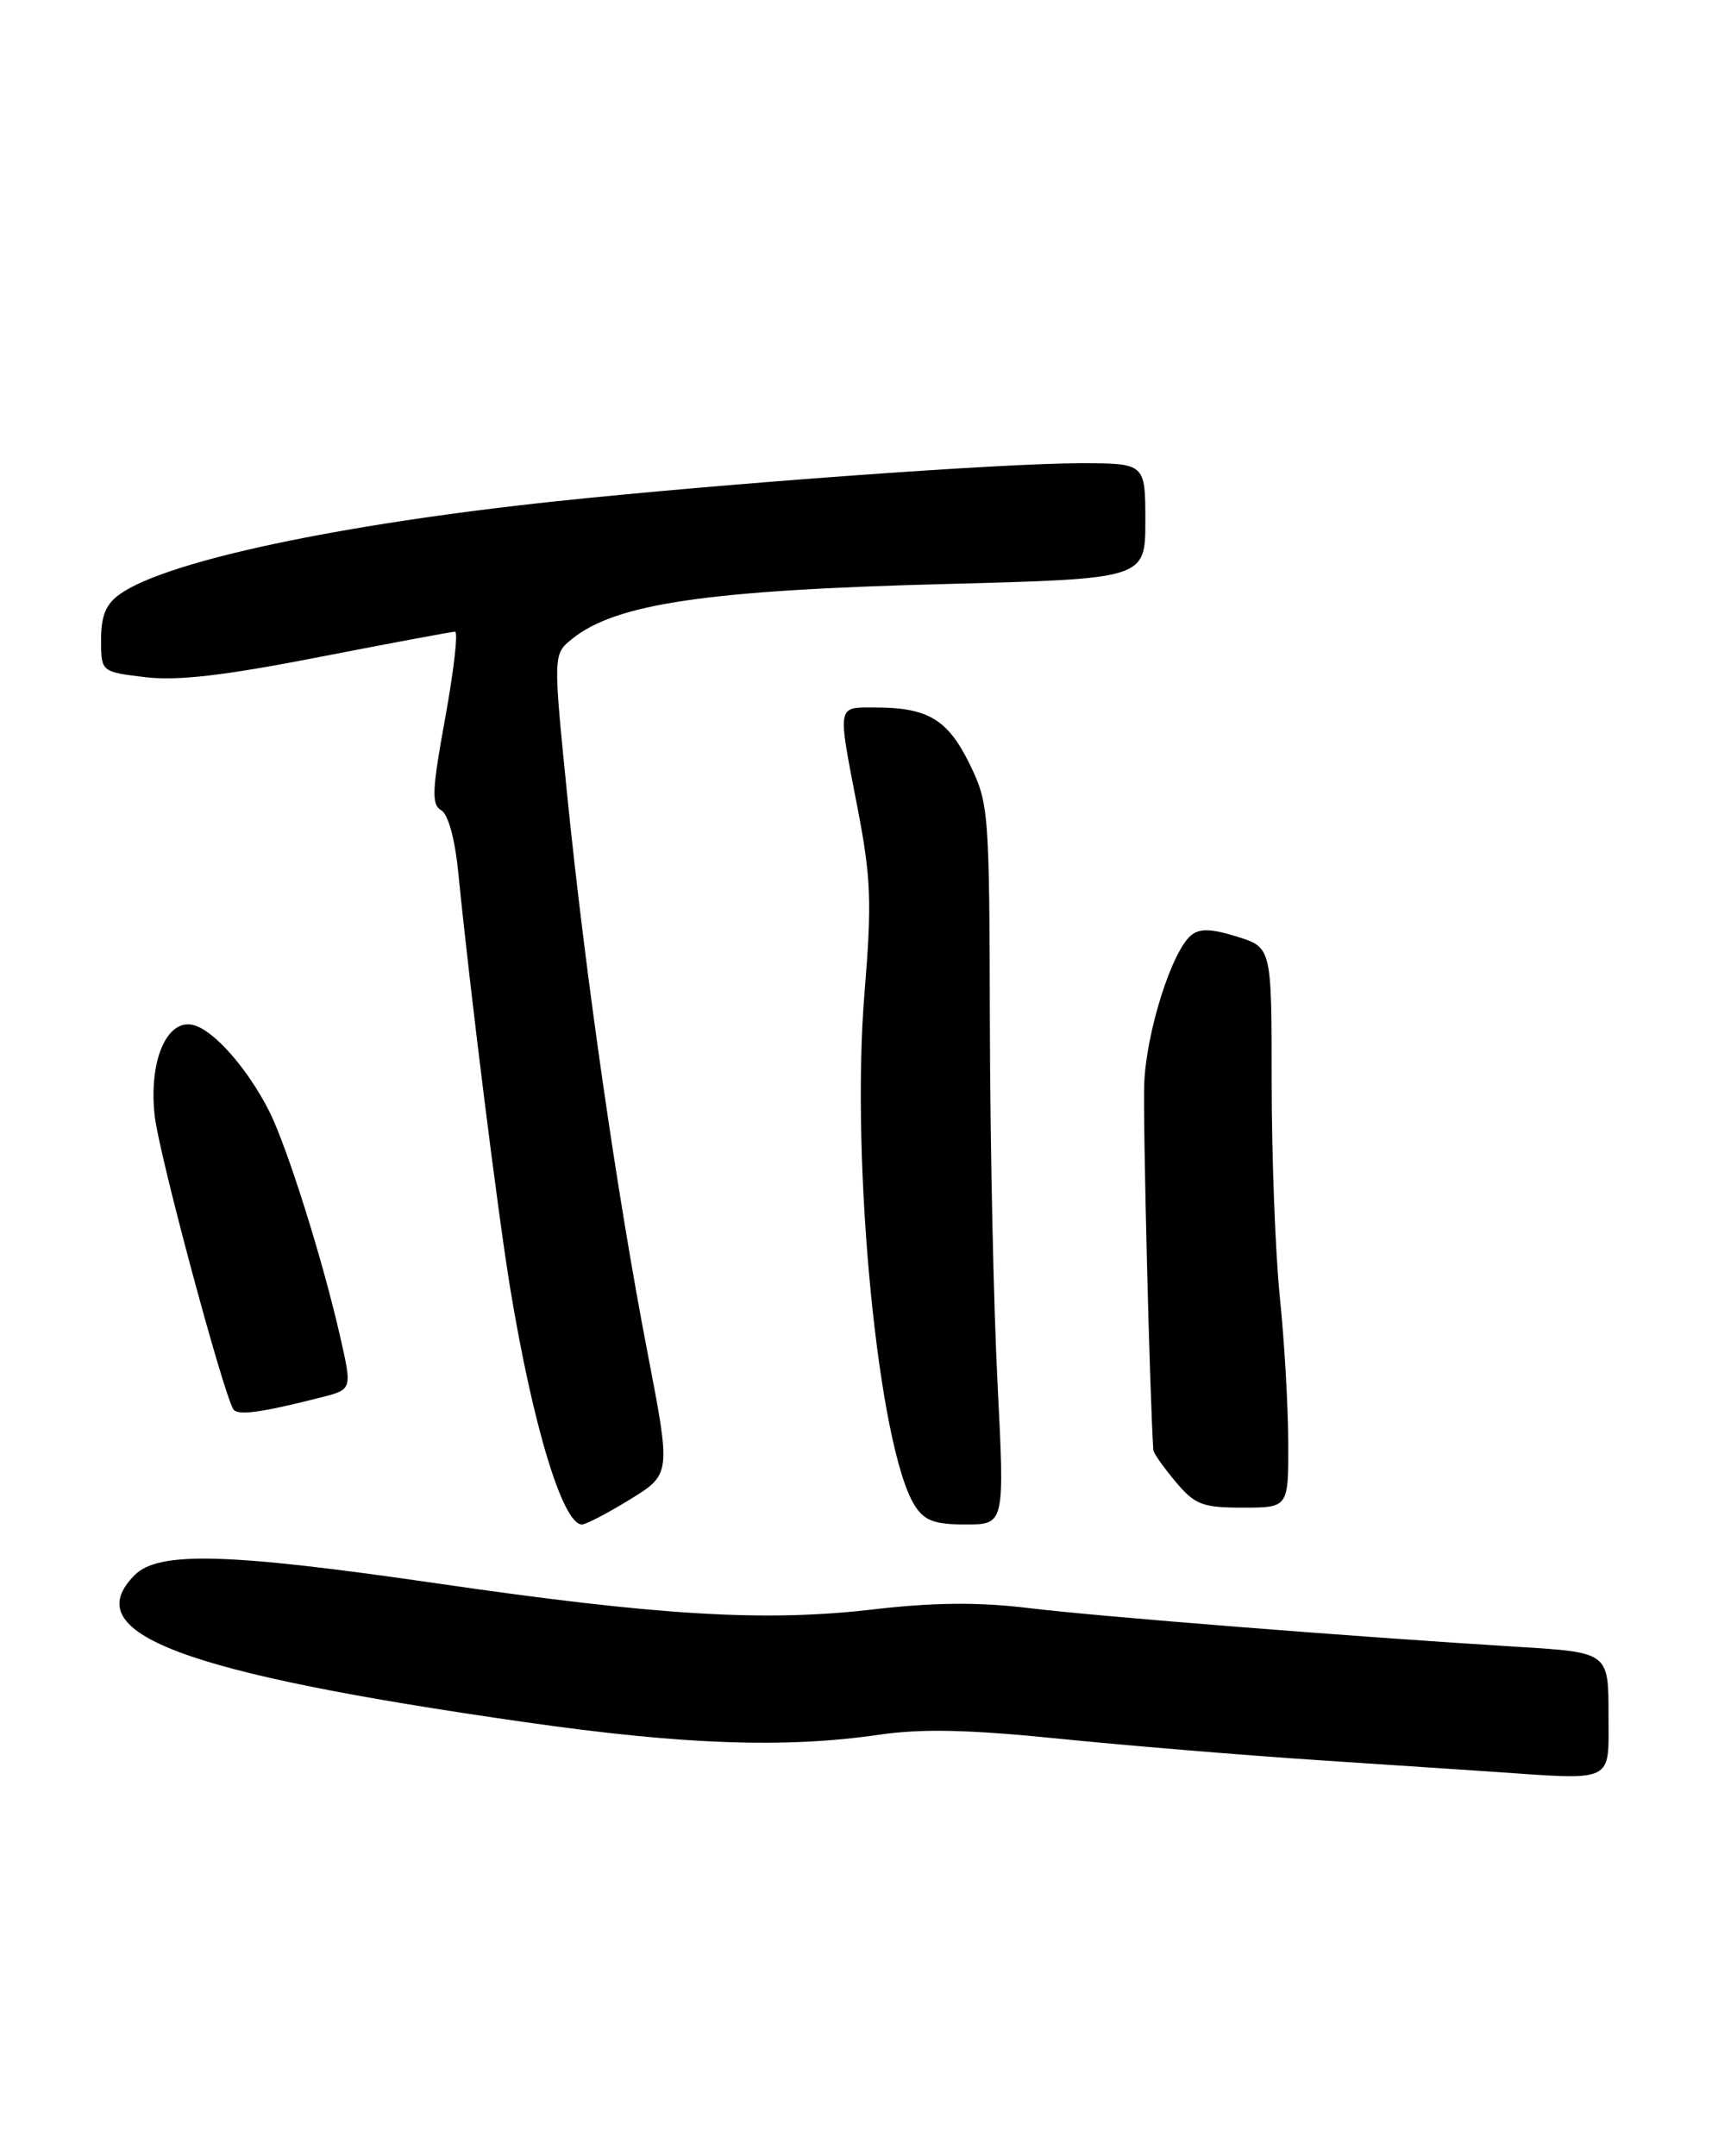 <?xml version="1.0" encoding="UTF-8" standalone="no"?>
<!DOCTYPE svg PUBLIC "-//W3C//DTD SVG 1.1//EN" "http://www.w3.org/Graphics/SVG/1.1/DTD/svg11.dtd" >
<svg xmlns="http://www.w3.org/2000/svg" xmlns:xlink="http://www.w3.org/1999/xlink" version="1.1" viewBox="0 0 204 256">
 <g >
 <path fill="currentColor"
d=" M 191.00 203.60 C 191.00 196.19 191.00 196.19 180.25 195.53 C 160.59 194.32 130.61 191.95 122.13 190.92 C 116.15 190.20 110.86 190.25 103.63 191.09 C 90.85 192.58 78.24 191.83 52.00 188.01 C 27.06 184.38 18.85 184.15 16.00 187.00 C 9.06 193.94 21.48 198.62 62.35 204.47 C 81.17 207.16 93.18 207.59 104.41 205.96 C 109.53 205.22 115.07 205.35 125.91 206.45 C 133.93 207.26 147.70 208.40 156.50 208.98 C 165.30 209.56 174.53 210.17 177.00 210.34 C 191.92 211.36 191.00 211.81 191.00 203.60 Z  M 74.82 178.02 C 79.67 175.03 79.67 175.03 76.89 160.60 C 73.26 141.81 69.51 115.74 67.37 94.59 C 65.67 77.68 65.67 77.68 67.93 75.86 C 73.09 71.67 83.98 70.07 112.25 69.34 C 136.00 68.72 136.00 68.72 136.00 61.86 C 136.00 55.00 136.00 55.00 128.25 55.00 C 118.97 55.00 86.16 57.39 66.00 59.52 C 40.28 62.25 19.82 66.60 14.25 70.53 C 12.58 71.70 12.00 73.11 12.00 75.94 C 12.00 79.77 12.00 79.77 17.25 80.40 C 21.09 80.86 26.65 80.21 37.91 78.01 C 46.39 76.36 53.65 75.00 54.03 75.00 C 54.42 75.00 53.89 79.59 52.87 85.21 C 51.30 93.80 51.22 95.54 52.38 96.19 C 53.22 96.66 54.03 99.61 54.43 103.73 C 55.81 117.60 59.08 143.81 60.59 153.00 C 63.27 169.27 66.83 181.00 69.10 181.00 C 69.58 181.00 72.15 179.66 74.82 178.02 Z  M 118.45 164.25 C 117.98 155.04 117.57 135.80 117.54 121.50 C 117.48 96.25 117.41 95.36 115.12 90.68 C 112.53 85.41 110.17 84.00 103.93 84.00 C 99.33 84.00 99.42 83.48 101.84 96.00 C 103.43 104.24 103.54 107.15 102.65 117.94 C 100.99 138.17 104.30 171.92 108.62 178.75 C 109.76 180.55 110.96 181.00 114.67 181.00 C 119.30 181.00 119.30 181.00 118.45 164.25 Z  M 152.97 171.25 C 152.96 166.99 152.51 159.22 151.97 154.00 C 151.44 148.78 151.00 137.30 151.00 128.49 C 151.00 112.49 151.00 112.49 146.90 111.21 C 143.84 110.25 142.45 110.21 141.43 111.05 C 139.13 112.97 136.10 122.55 135.87 128.67 C 135.70 132.98 136.53 166.00 136.95 172.17 C 136.98 172.54 138.17 174.23 139.59 175.92 C 141.89 178.66 142.77 179.00 147.59 179.00 C 153.00 179.00 153.00 179.00 152.97 171.25 Z  M 38.16 165.90 C 41.82 164.97 41.82 164.97 40.40 158.74 C 38.34 149.62 34.06 136.04 31.94 131.88 C 29.38 126.85 25.41 122.34 22.99 121.71 C 19.80 120.87 17.61 126.03 18.38 132.57 C 18.92 137.20 26.45 165.23 27.70 167.31 C 28.18 168.11 30.99 167.73 38.16 165.90 Z "/>
</g>
</svg>